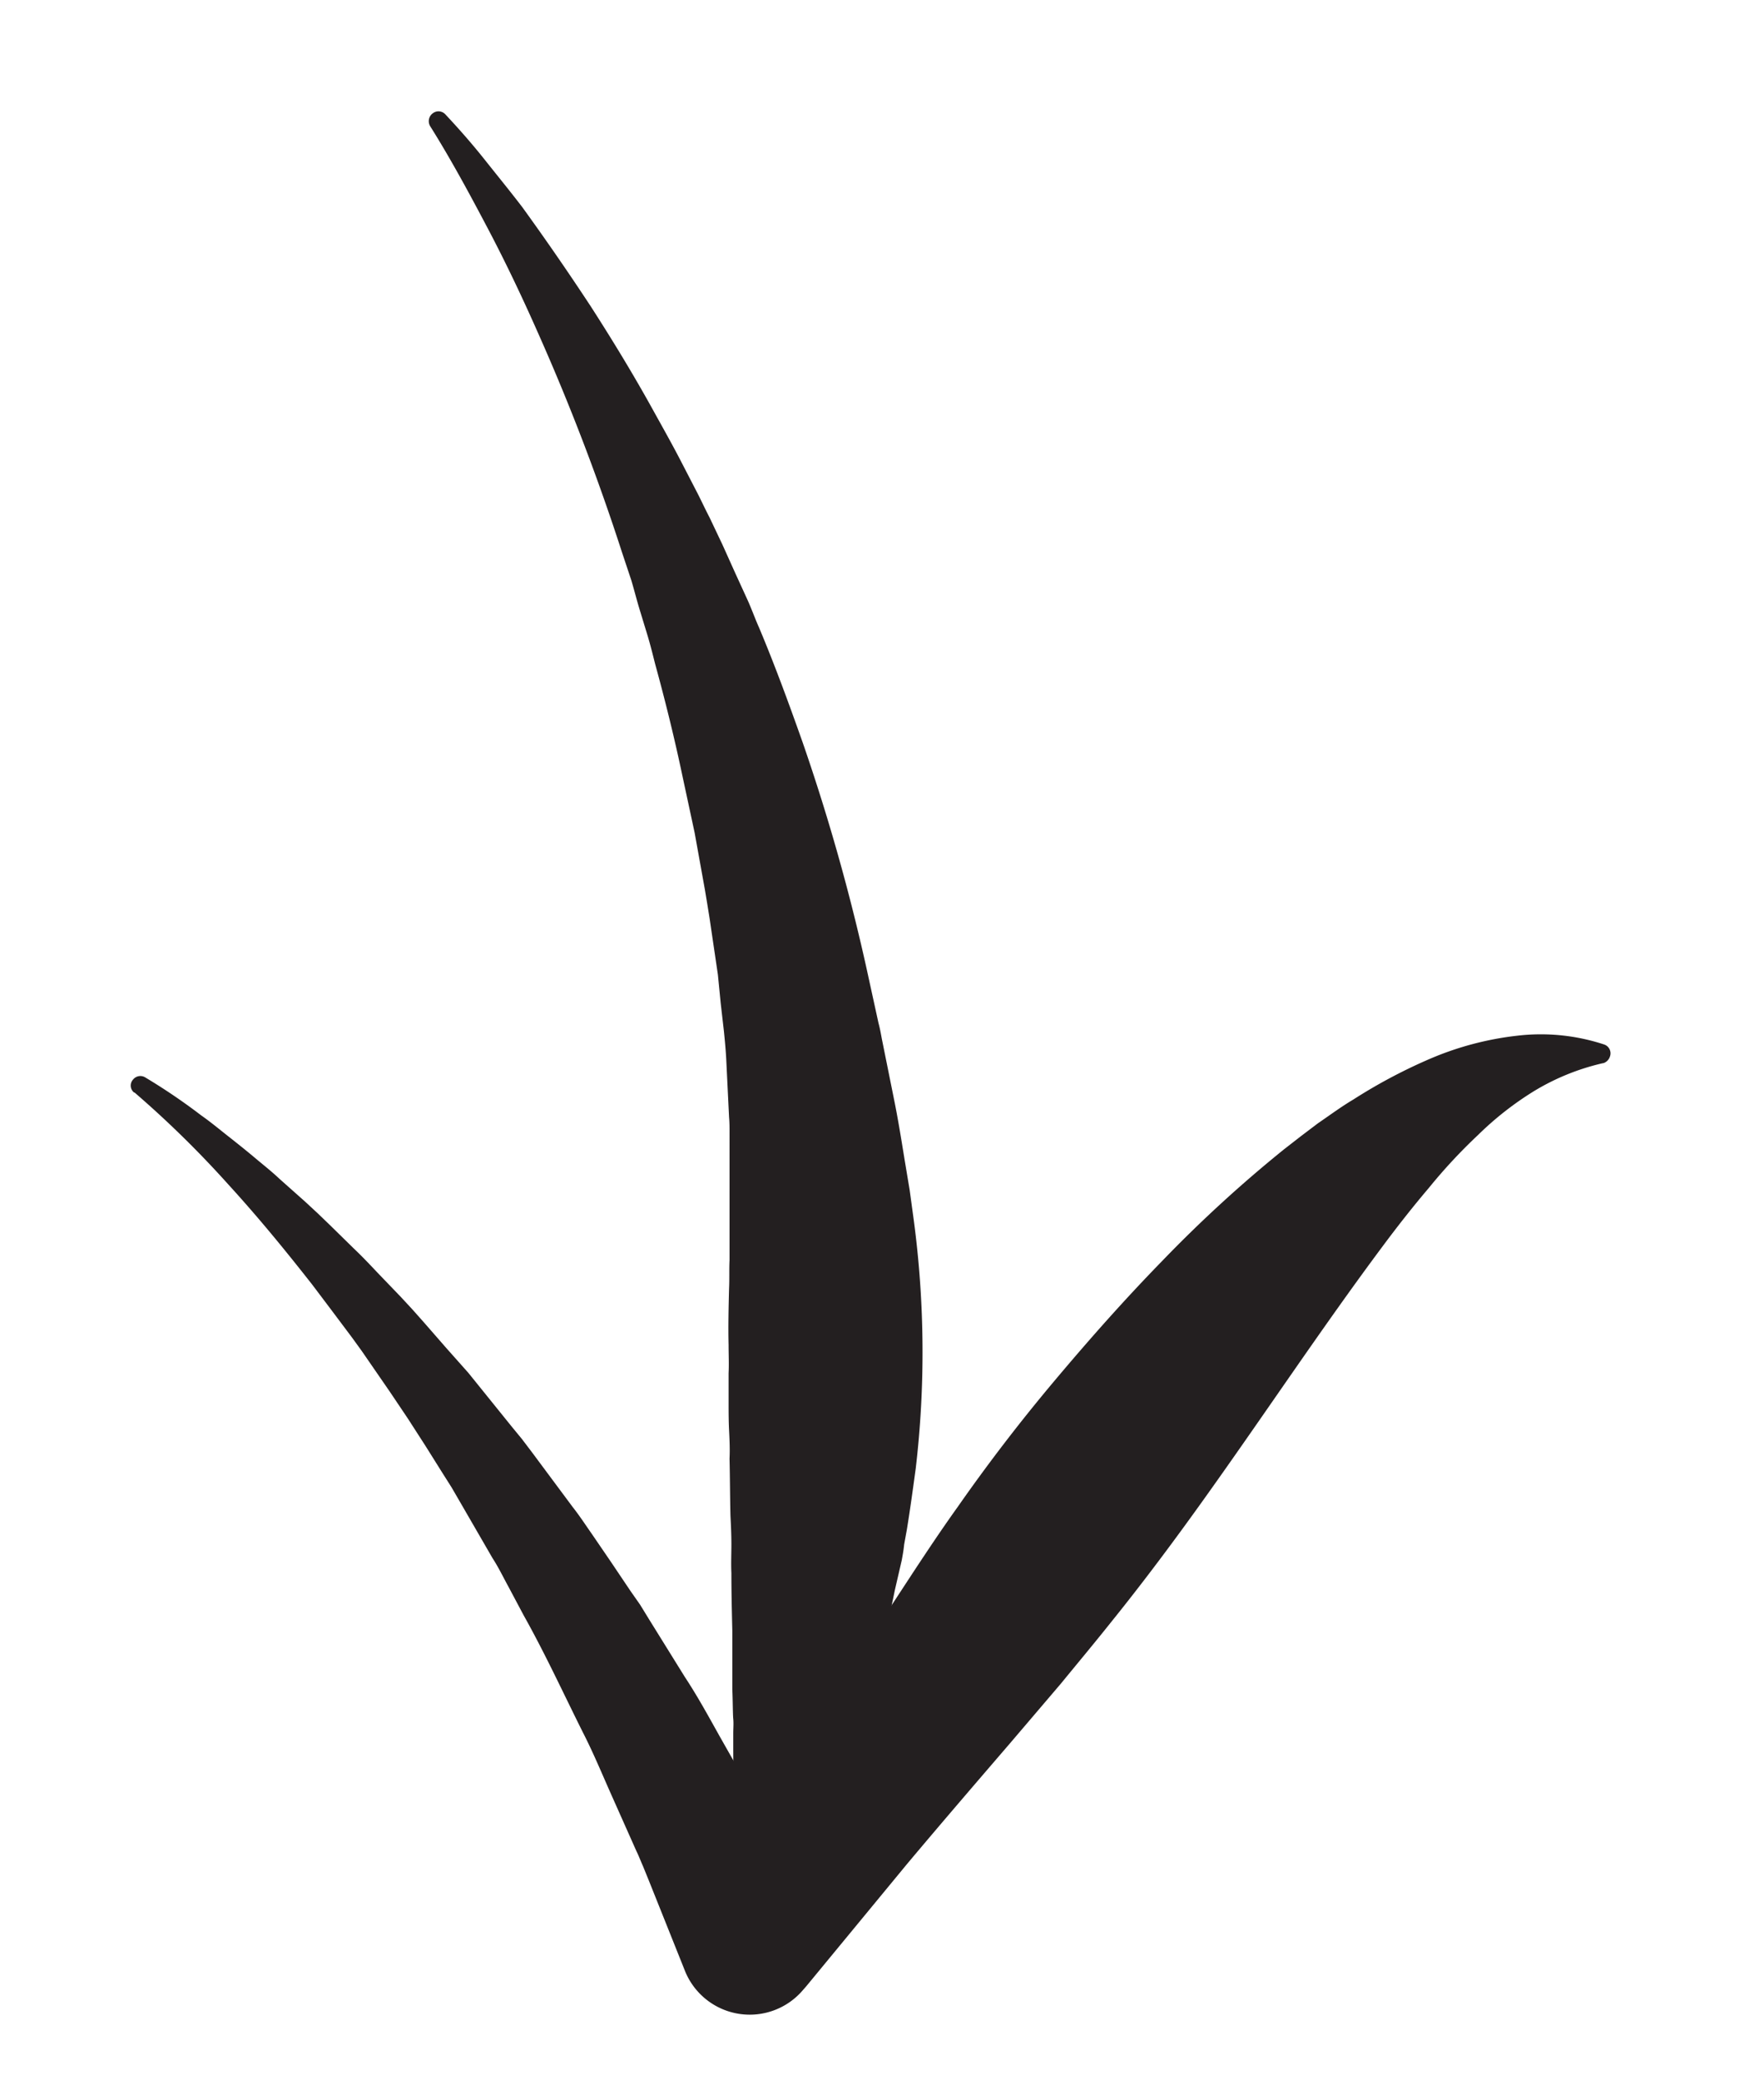 <svg id="Layer_1" data-name="Layer 1" xmlns="http://www.w3.org/2000/svg" viewBox="0 0 378.9 446.7"><defs><style>.cls-1{fill:#231f20;}</style></defs><title>icon-</title><path class="cls-1" d="M95.7,24.6c3,3.2,5.8,6.4,8.5,9.8s5.4,6.7,8,10.1q7.6,10.5,14.7,21.3c4.7,7.3,9.2,14.7,13.4,22.3,2.1,3.8,4.2,7.5,6.2,11.4l3,5.8c1,1.9,1.9,3.9,2.9,5.8l2.8,5.9,2.7,6,2.7,5.9c.9,2,1.6,4,2.5,6,3.4,8.1,6.4,16.3,9.3,24.5a437.4,437.4,0,0,1,14.2,50.7l1.4,6.4.7,3.2c.3,1.1.5,2.2.7,3.3l2.6,12.9c.9,4.4,1.6,8.8,2.3,13.1l1.1,6.6.9,6.6a214.4,214.4,0,0,1,.4,53.1c-.6,4.4-1.2,8.8-1.9,13.1l-.6,3.3c-.1,1.1-.3,2.2-.5,3.3l-1.5,6.5q-1.3,6.5-3,12.9l-3.9,12.7c-1.4,4.2-2.8,8.4-4.5,12.5s-3.4,8.2-5.2,12.2l-1.3,3-1.5,3c-1.1,2-2.1,4-3.2,5.9-2.1,3.9-4.4,7.8-6.8,11.5a2.1,2.1,0,0,1-3.9-.9h0c-.5-4.5-.7-8.9-.8-13.2-.1-2.2-.1-4.4-.2-6.5v-3.2l-.2-3.3c-.1-4.3-.2-8.5-.2-12.7v-3.2c0-1,.1-2.1,0-3.1s-.1-4.3-.2-6.3V350.2c-.1-4.2-.2-8.3-.2-12.4-.1-2.1,0-4.1,0-6.2s-.1-4.1-.2-6.1c-.1-4.1-.1-8.2-.2-12.3.1-2,0-4.1-.1-6.1s-.1-4.1-.1-6.1v-6.1c.1-2,0-4,0-6.1-.1-4,0-8.1.1-12.1.1-2.1,0-4.1.1-6.1V243c0-1,0-2-.1-3.1l-.6-12.3c-.1-2-.3-4.1-.5-6.1l-.7-6.1-.6-6.1-.9-6.1-.9-6.1-.5-3.1-.5-3-2.2-12.2-2.6-12.1c-1.7-8.1-3.7-16.2-5.9-24.2-.5-2-1-4-1.6-6l-1.8-5.9c-.6-2-1.1-4-1.7-6l-2-6a474.1,474.1,0,0,0-17.9-46.8c-3.4-7.7-7-15.3-10.9-22.7s-8-15-12.4-22h0a2.1,2.1,0,0,1,.6-2.8A2,2,0,0,1,95.7,24.6Z"/><path class="cls-1" d="M31.1,231.3a128.3,128.3,0,0,1,12.1,8.2c2,1.4,3.8,2.9,5.7,4.4s3.8,3,5.7,4.6,3.7,3,5.5,4.7l5.4,4.8,2.7,2.5,2.6,2.5,5.2,5.1c1.8,1.7,3.4,3.4,5.1,5.2l5,5.2,2.5,2.7,2.4,2.7,4.8,5.5,4.8,5.4,4.6,5.7,4.6,5.7,2.3,2.8,2.2,2.9,8.7,11.7c1.5,1.9,2.8,3.9,4.2,5.9l4.1,6,4.1,6.1,2.1,3,1.9,3.1,7.7,12.4c2.7,4.1,5,8.3,7.4,12.6l7.2,12.7c4.5,8.6,8.9,17.3,13.3,26l-25.9-3.1c6.4-9.3,12.9-18.6,19.2-27.9s12.4-18.9,18.5-28.5l9.3-14.2c3.1-4.7,6.3-9.5,9.6-14.1,6.5-9.3,13.4-18.3,20.8-27.1s15-17.4,23.2-25.8a284.6,284.6,0,0,1,26.1-23.9l3.6-2.8,3.7-2.8c2.5-1.7,4.9-3.5,7.6-5.1a113.9,113.9,0,0,1,16.6-8.8,66.4,66.4,0,0,1,18.6-4.9,43.4,43.4,0,0,1,18.7,1.9,2,2,0,0,1,1.2,2.6,2.2,2.2,0,0,1-1.4,1.4h-.1a50,50,0,0,0-14.8,6,68.1,68.1,0,0,0-12,9.4,115.3,115.3,0,0,0-10.6,11.4c-3.4,4-6.7,8.2-9.9,12.5-12.9,17.3-25.1,35.7-38.1,53.9-6.5,9.1-13.2,18.1-20.3,26.9-3.5,4.4-7.1,8.7-10.7,13.1l-11,12.9c-7.4,8.6-14.8,17.2-22.1,25.9l-21.6,26.2-.7.8a15,15,0,0,1-25.3-3.9l-5.2-13-2.6-6.5-1.3-3.2c-.5-1.1-.9-2.2-1.4-3.2L131,384.7c-1.9-4.3-3.7-8.6-5.8-12.7-4.2-8.4-8.1-16.9-12.7-25.1l-3.3-6.2c-1.1-2-2.1-4.1-3.4-6.1l-7-12.1L97,319.4l-1.9-3-3.7-5.9-3.8-5.9-3.9-5.8-4-5.8-2-2.9-2.1-2.9-4.2-5.6-4.3-5.7c-5.8-7.4-11.7-14.6-18.1-21.6a219.8,219.8,0,0,0-20.1-19.7h-.1a1.9,1.9,0,0,1-.2-2.8A2,2,0,0,1,31.1,231.3Z"/></svg>